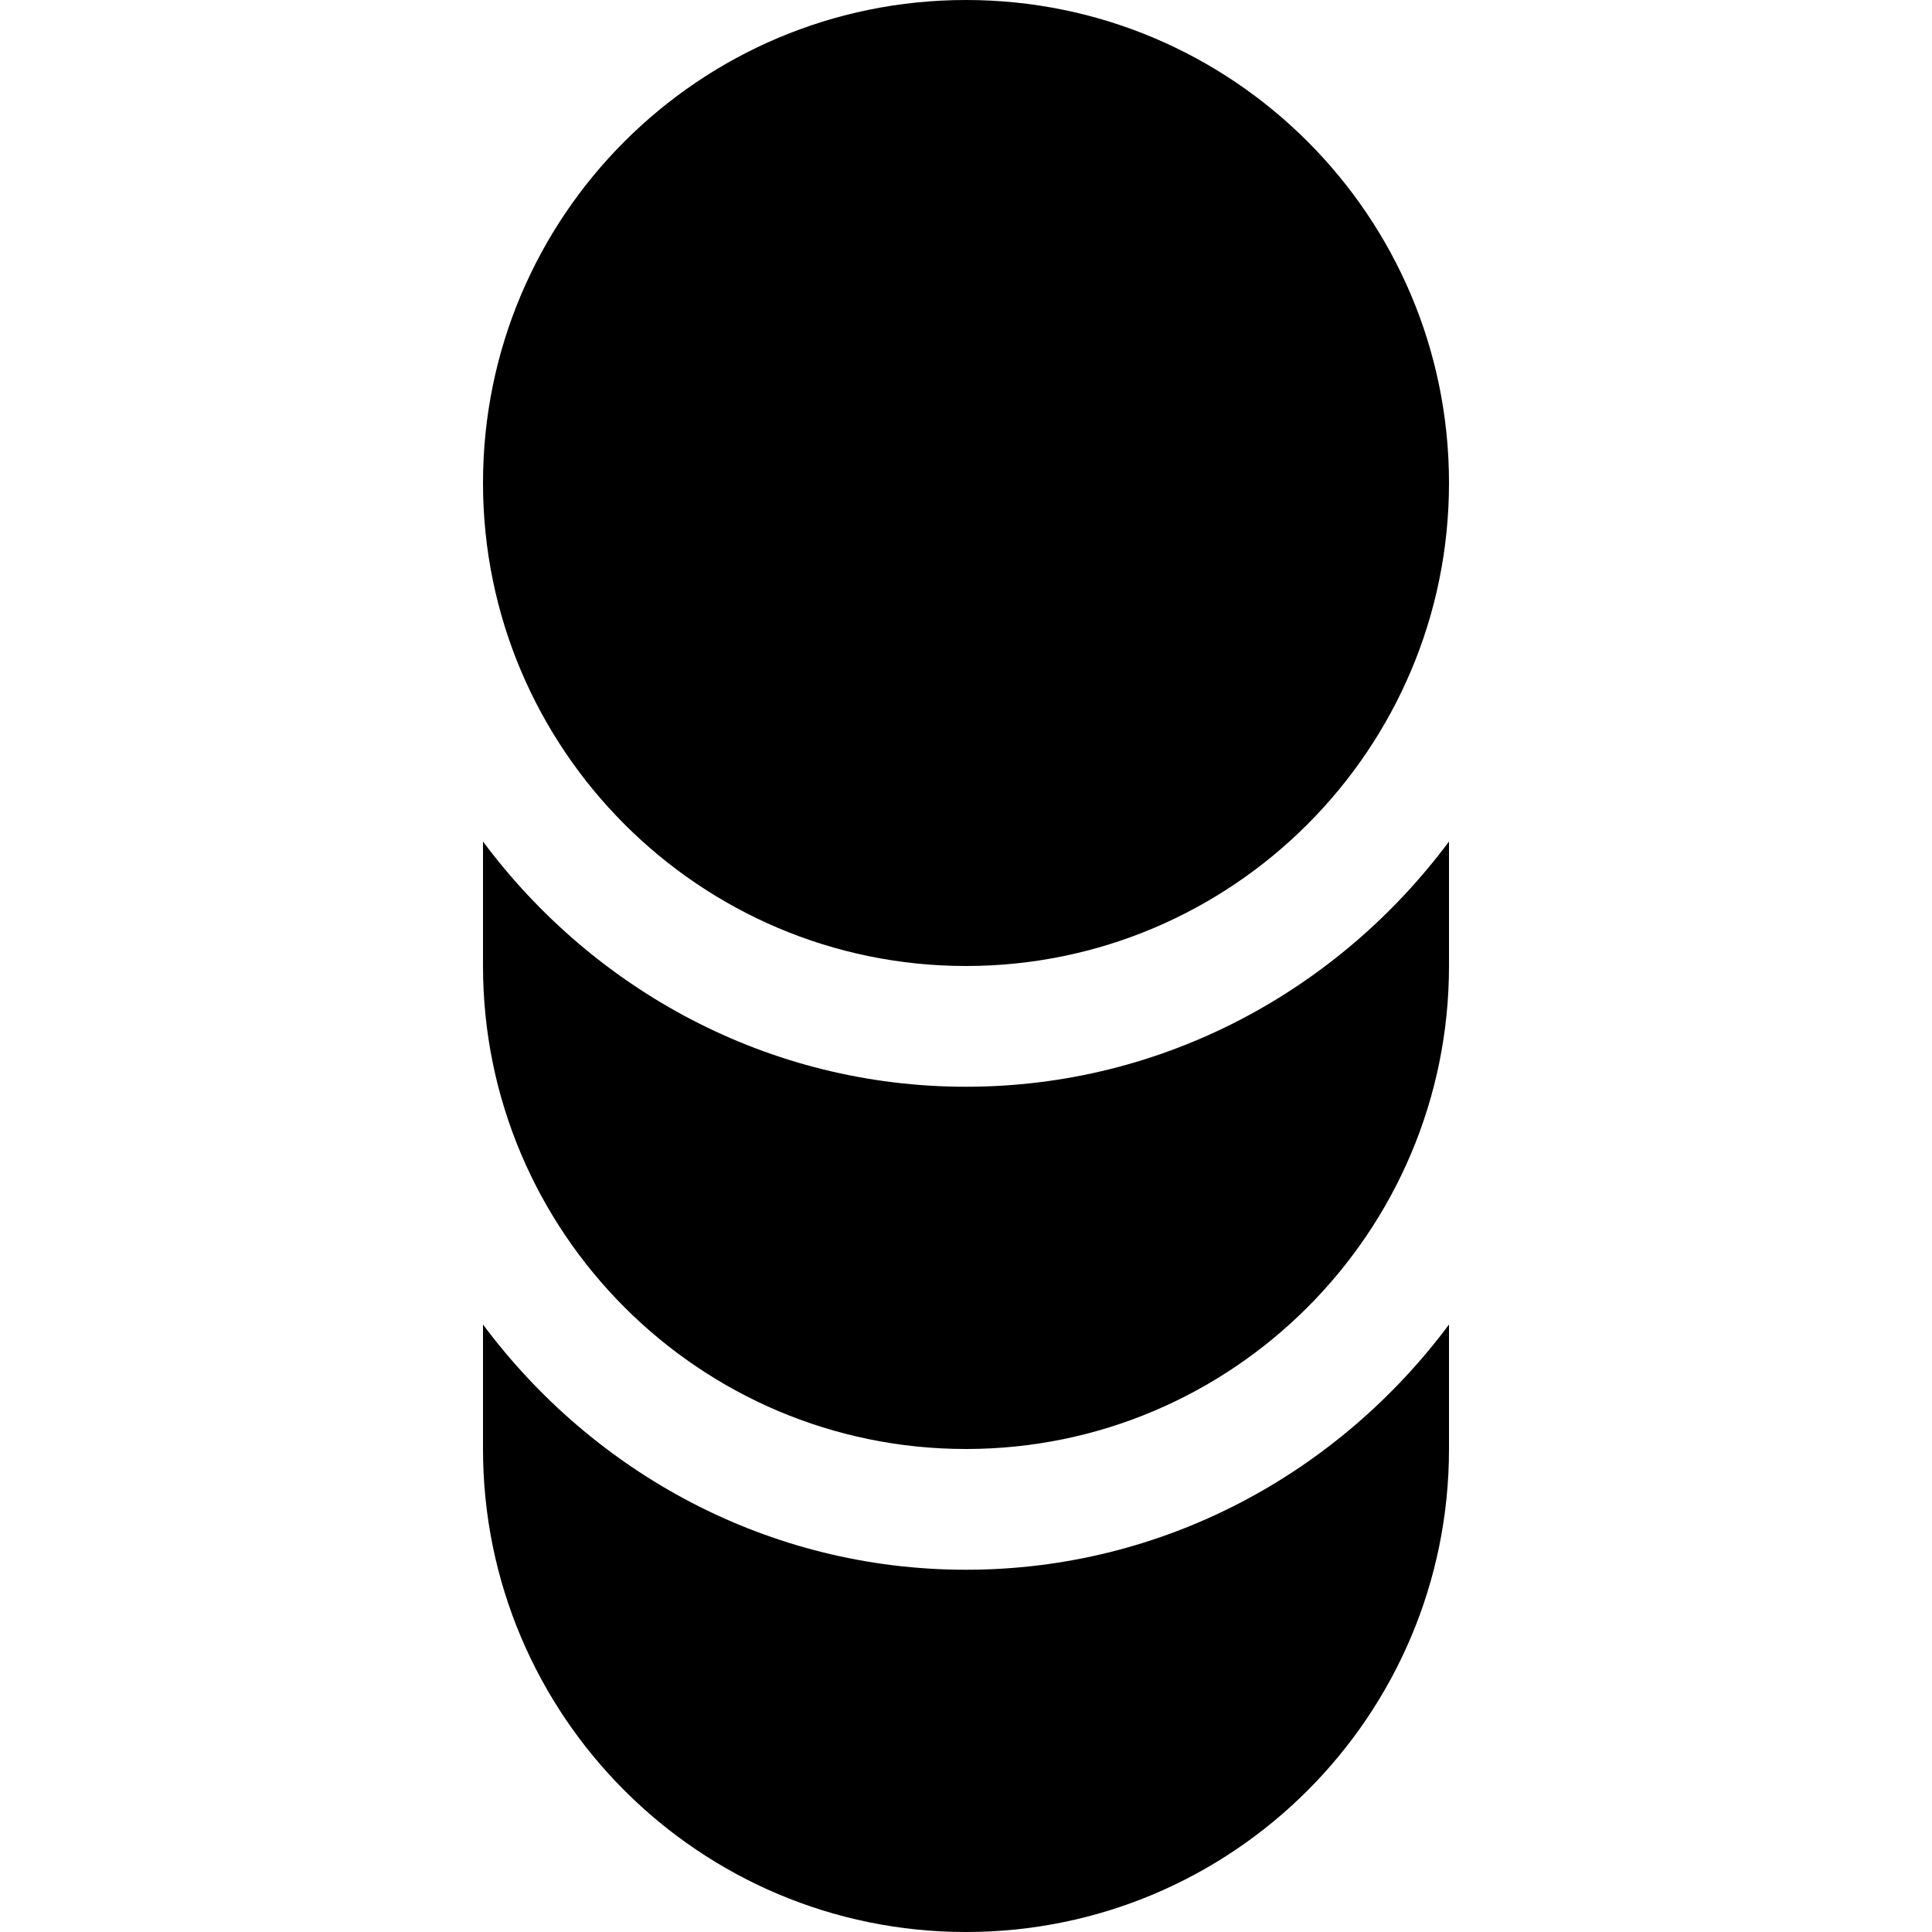 <svg data-icon="database" data-containerTransform="translate(4)" data-width="null" data-height="null" xmlns="http://www.w3.org/2000/svg" version="1.1" width="16" height="16" viewBox="0 0 16 16">
  <path d="M4 0c-2.209 0-4 1.791-4 4 0 2.206 1.794 4 4 4s4-1.794 4-4c0-2.209-1.791-4-4-4zm-4 6.969v1.031c0 2.206 1.794 4 4 4s4-1.794 4-4v-1.031c-.912 1.225-2.359 2.031-4 2.031s-3.088-.806-4-2.031zm0 4v1.031c0 2.209 1.791 4 4 4s4-1.791 4-4v-1.031c-.912 1.225-2.359 2.031-4 2.031s-3.088-.806-4-2.031z"
  transform="translate(4)" />
</svg>